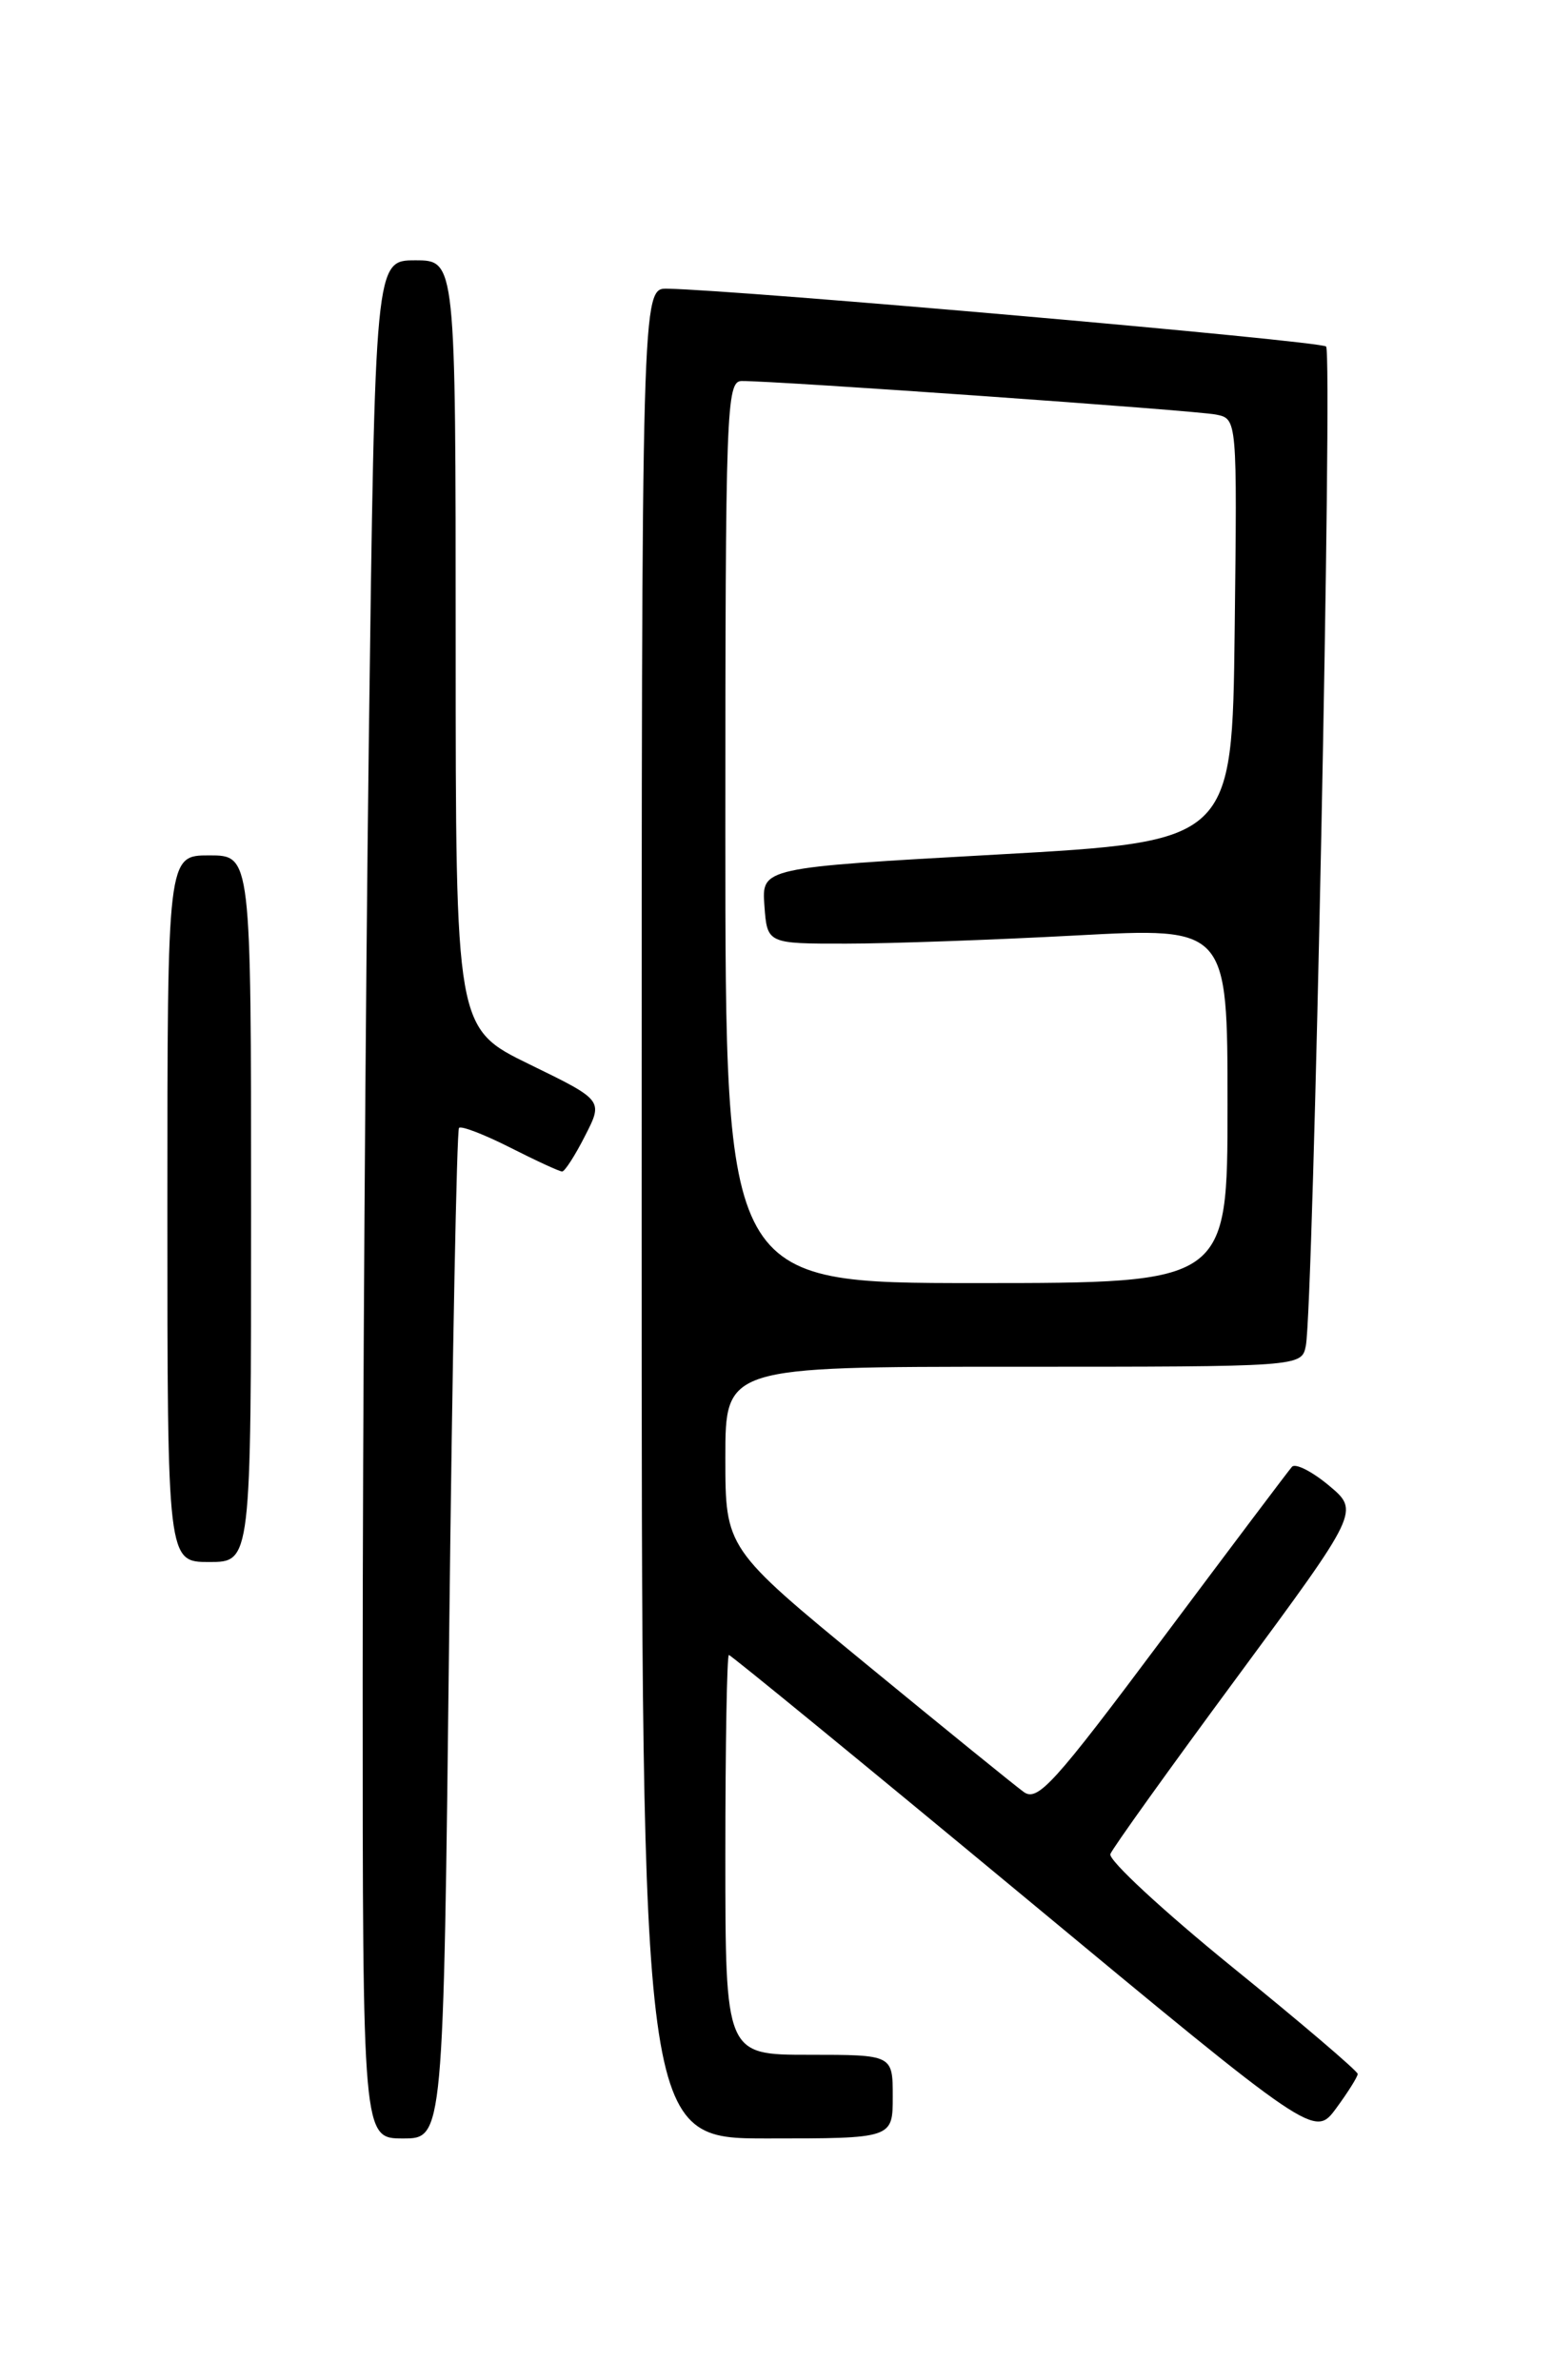 <?xml version="1.0" encoding="UTF-8" standalone="no"?>
<!DOCTYPE svg PUBLIC "-//W3C//DTD SVG 1.1//EN" "http://www.w3.org/Graphics/SVG/1.1/DTD/svg11.dtd" >
<svg xmlns="http://www.w3.org/2000/svg" xmlns:xlink="http://www.w3.org/1999/xlink" version="1.1" viewBox="0 0 167 256">
 <g >
 <path fill="currentColor"
d=" M 48.30 175.87 C 48.64 146.10 49.12 121.55 49.36 121.31 C 49.60 121.06 52.08 122.02 54.87 123.43 C 57.65 124.84 60.16 126.00 60.45 126.00 C 60.73 126.00 61.84 124.28 62.91 122.17 C 64.87 118.34 64.87 118.34 56.93 114.47 C 49.00 110.60 49.00 110.60 49.00 69.30 C 49.00 28.00 49.00 28.00 44.66 28.00 C 40.33 28.00 40.33 28.00 39.66 79.75 C 39.30 108.21 39.00 153.66 39.00 180.75 C 39.00 230.00 39.00 230.00 43.34 230.00 C 47.68 230.00 47.68 230.00 48.30 175.87 Z  M 96.00 225.50 C 96.00 221.00 96.00 221.00 87.00 221.00 C 78.00 221.00 78.00 221.00 78.00 199.50 C 78.00 187.68 78.17 178.00 78.38 178.00 C 78.59 178.00 92.85 189.68 110.06 203.95 C 141.35 229.91 141.35 229.91 143.68 226.76 C 144.95 225.03 146.00 223.36 146.00 223.06 C 145.99 222.75 139.91 217.56 132.47 211.53 C 125.04 205.49 119.16 200.04 119.40 199.41 C 119.64 198.78 125.77 190.22 133.02 180.40 C 146.20 162.53 146.20 162.53 142.90 159.77 C 141.08 158.25 139.29 157.35 138.93 157.76 C 138.56 158.17 132.31 166.48 125.02 176.23 C 113.33 191.88 111.58 193.82 110.08 192.73 C 109.14 192.05 101.54 185.88 93.19 179.02 C 78.00 166.54 78.00 166.54 78.00 156.77 C 78.00 147.00 78.00 147.00 108.98 147.00 C 139.96 147.00 139.96 147.00 140.42 144.75 C 141.23 140.76 143.32 37.98 142.60 37.27 C 142.01 36.67 79.55 31.19 71.75 31.05 C 69.00 31.00 69.00 31.00 69.00 130.50 C 69.00 230.00 69.00 230.00 82.50 230.00 C 96.00 230.00 96.00 230.00 96.00 225.50 Z  M 27.00 130.00 C 27.00 92.00 27.00 92.00 22.50 92.00 C 18.00 92.00 18.00 92.00 18.00 130.00 C 18.00 168.00 18.00 168.00 22.50 168.00 C 27.00 168.00 27.00 168.00 27.00 130.00 Z  M 78.00 89.50 C 78.00 43.98 78.11 41.00 79.75 40.98 C 83.38 40.95 128.60 44.14 130.77 44.59 C 133.04 45.05 133.04 45.05 132.77 67.77 C 132.50 90.50 132.50 90.50 107.20 91.91 C 81.90 93.32 81.90 93.32 82.20 97.41 C 82.50 101.50 82.50 101.50 91.00 101.49 C 95.67 101.49 106.81 101.09 115.75 100.61 C 132.00 99.74 132.00 99.74 132.00 118.87 C 132.00 138.00 132.00 138.00 105.00 138.00 C 78.00 138.00 78.00 138.00 78.00 89.50 Z "/>
</g>
</svg>